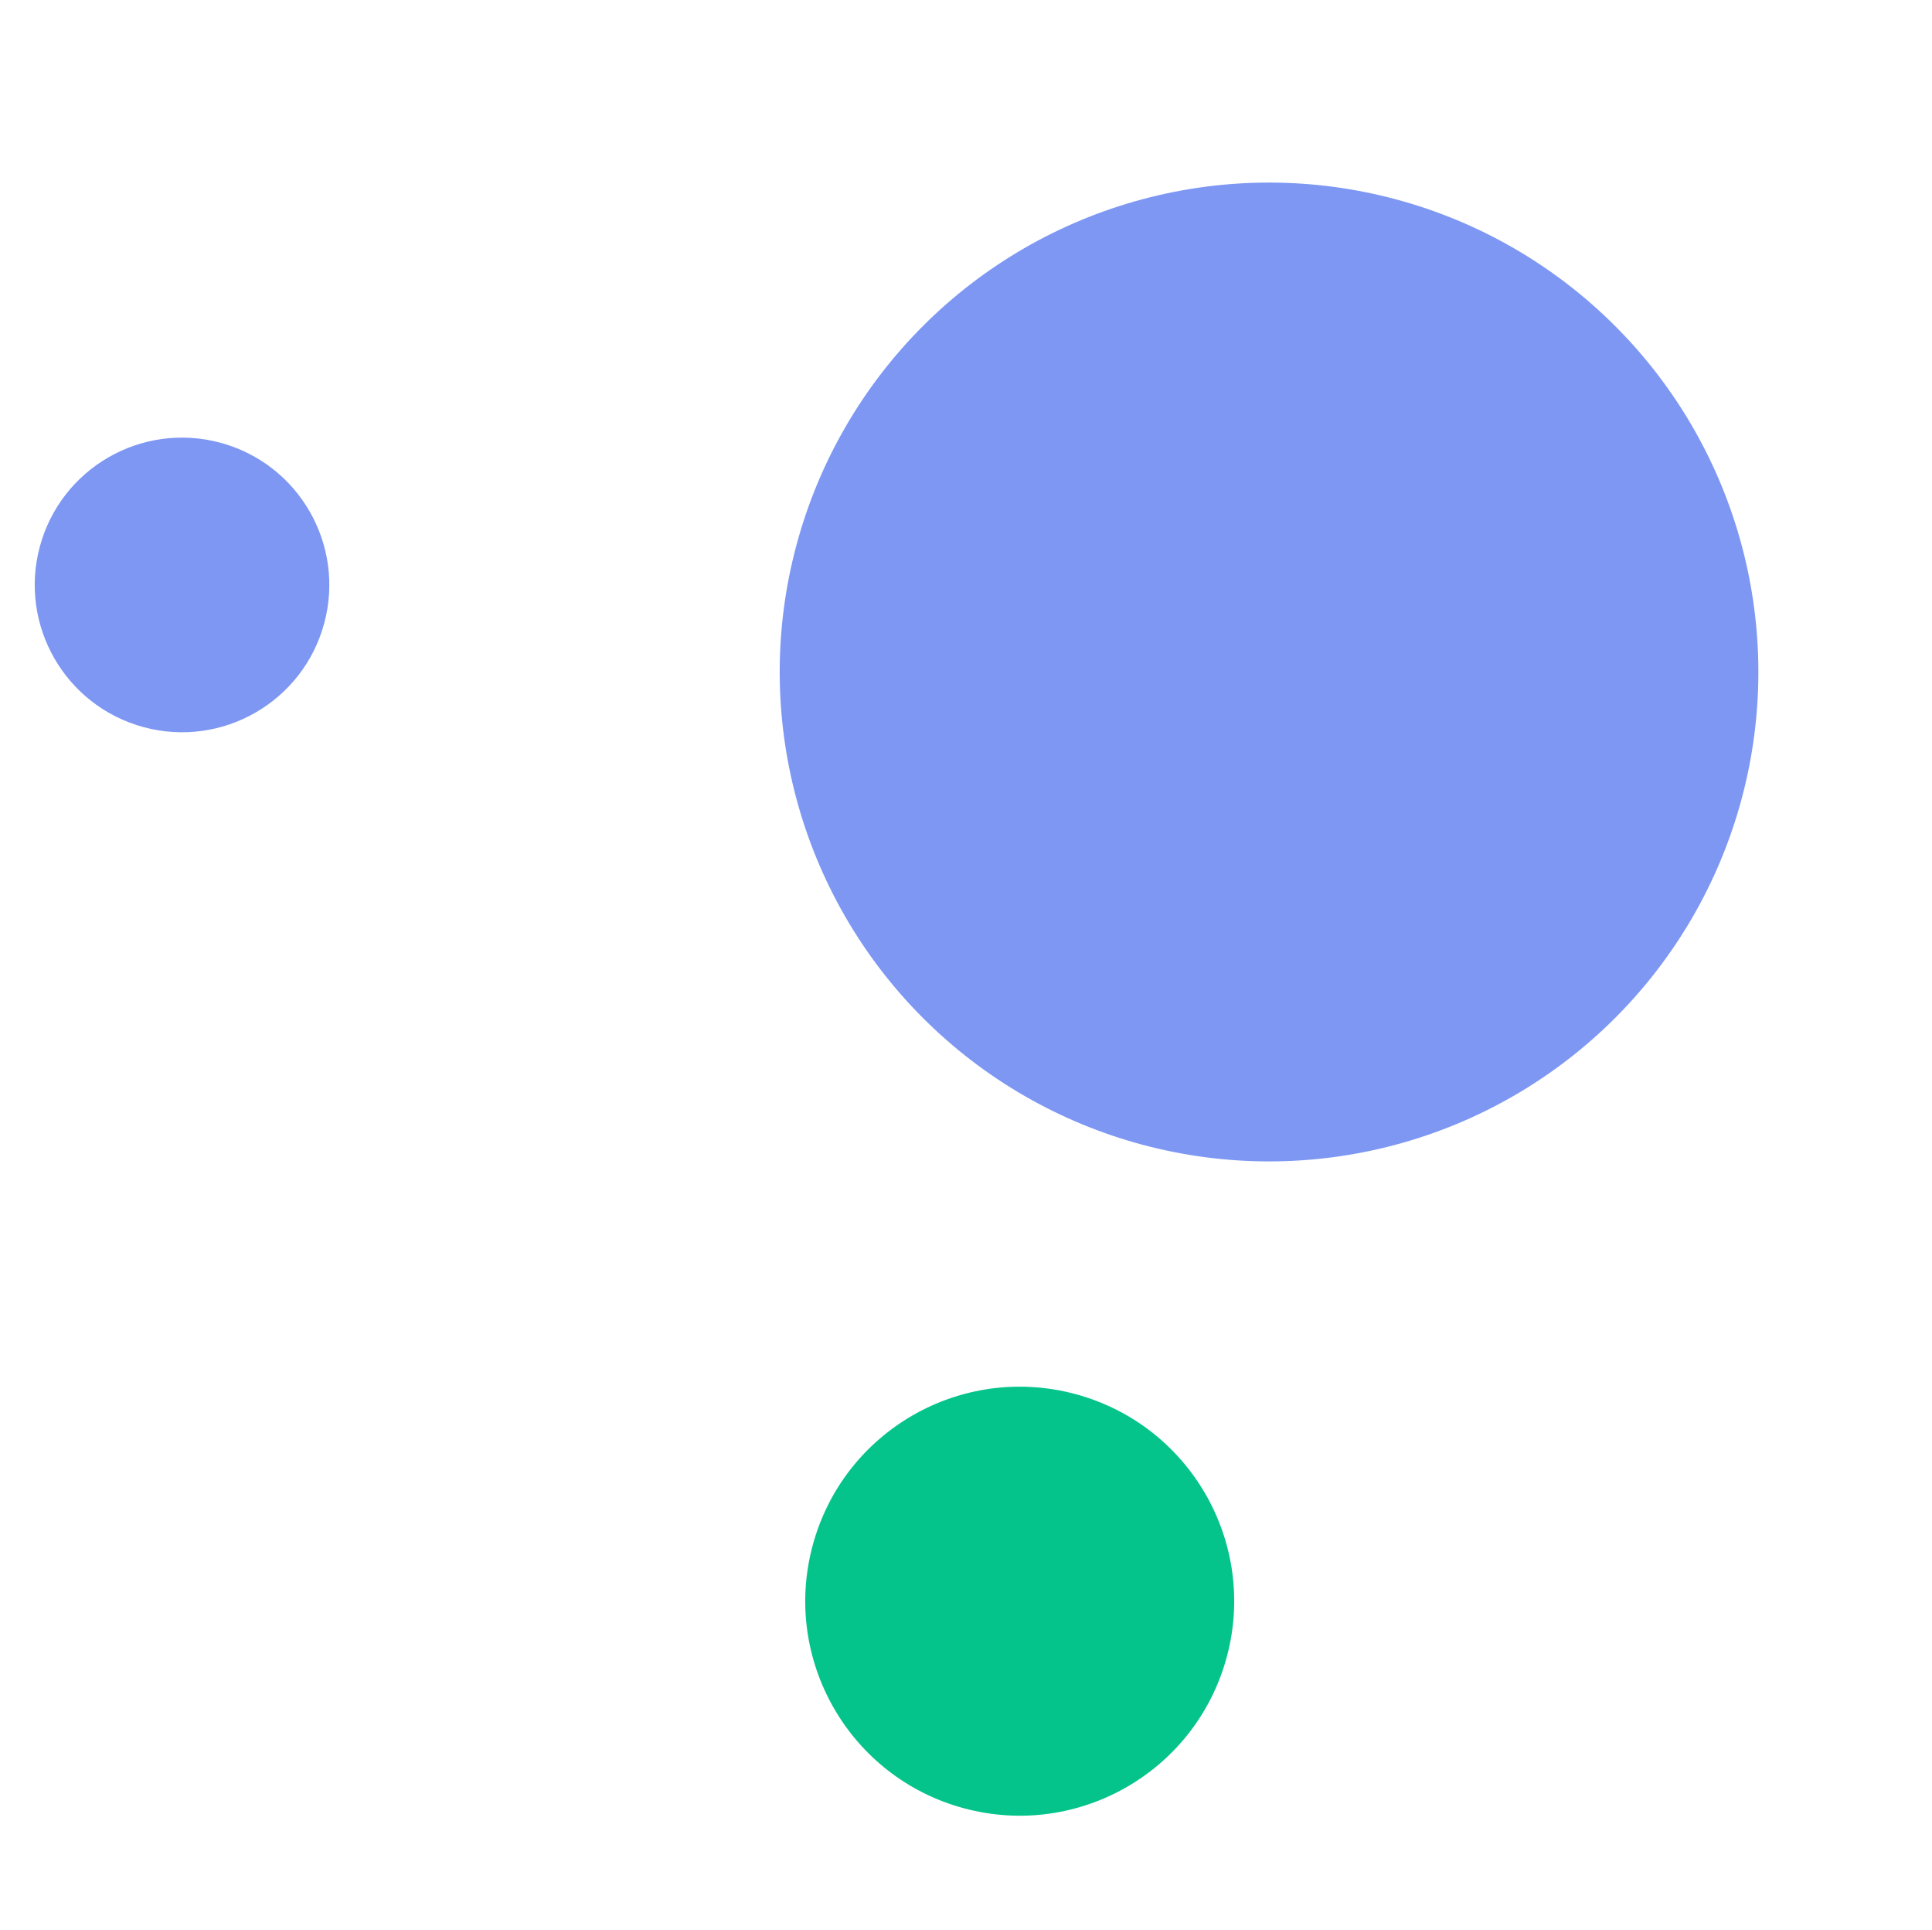 <svg xmlns="http://www.w3.org/2000/svg" width="237.97" height="237.679"><defs><filter id="a" x="72.96" y="0" width="165.01" height="165.01" filterUnits="userSpaceOnUse"><feOffset dy="3"/><feGaussianBlur stdDeviation="3" result="blur"/><feFlood flood-opacity=".161"/><feComposite operator="in" in2="blur"/><feComposite in="SourceGraphic"/></filter><filter id="b" x="83.716" y="155.254" width="82.425" height="82.425" filterUnits="userSpaceOnUse"><feOffset dy="3"/><feGaussianBlur stdDeviation="3" result="blur-2"/><feFlood flood-opacity=".161"/><feComposite operator="in" in2="blur-2"/><feComposite in="SourceGraphic"/></filter></defs><g transform="rotate(165.02 324.64 1517.422)"><g transform="matrix(-.97 -.26 .26 -.97 245.76 3067.29)" filter="url(#a)"><circle data-name="Ellipse 35" cx="60.017" cy="60.017" transform="rotate(-165 109.022 63.478)" fill="#7d97f3" r="60.017"/></g><g transform="matrix(-.97 -.26 .26 -.97 245.76 3067.29)" filter="url(#b)"><circle data-name="Ellipse 36" cx="26.301" cy="26.301" transform="rotate(-165 86.62 103.392)" fill="#05c48b" r="26.301"/></g><circle data-name="Ellipse 37" cx="18.139" cy="18.139" transform="rotate(30 -5418.376 1924.537)" fill="#7d97f3" r="18.139"/></g></svg>